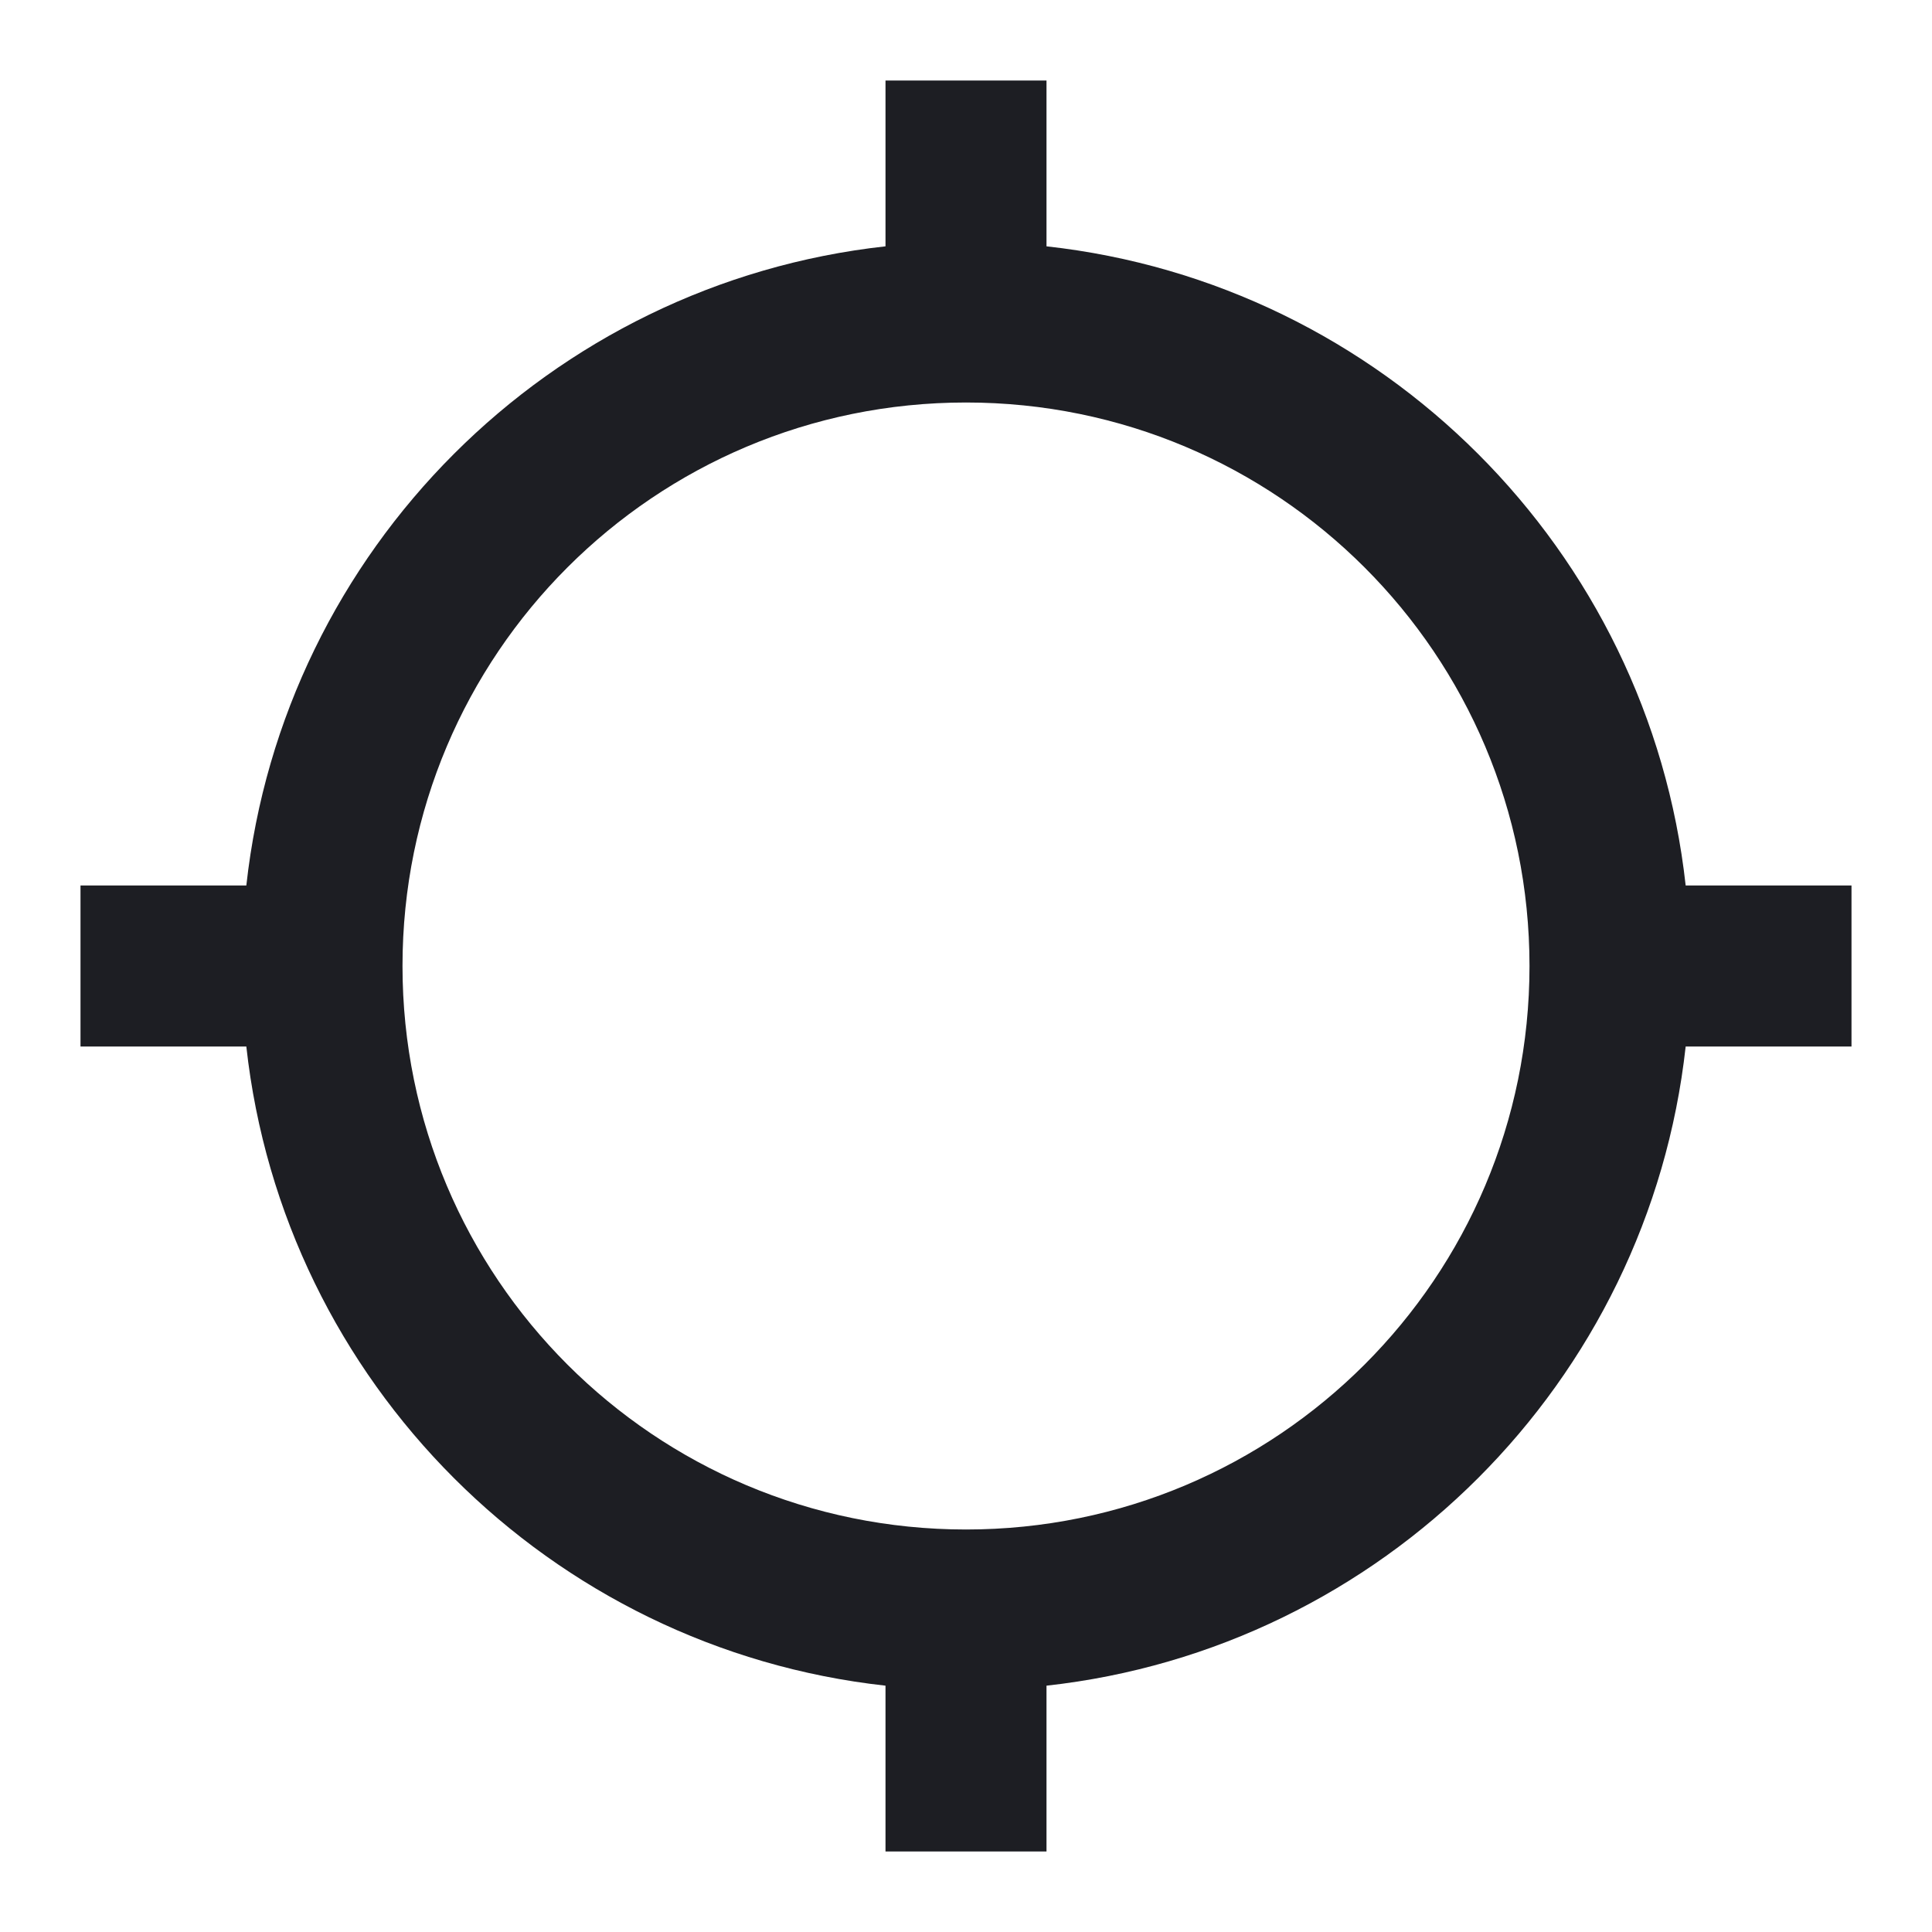 <svg width="1200" height="1200" viewBox="0 0 1200 1200" fill="none" xmlns="http://www.w3.org/2000/svg"><g clip-path="url(#clip0_225_4041)"><path d="M1047 550C1024 341.5 858.5 176 650 153V50H550V153C341.5 176 176 341.5 153 550H50V650H153C176 858.5 341.5 1024 550 1047V1150H650V1047C858.5 1024 1024 858.5 1047 650H1150V550H1047ZM600 950C406.5 950 250 793.5 250 600C250 406.5 406.5 250 600 250C793.5 250 950 406.5 950 600C950 793.5 793.5 950 600 950Z" fill="#1D1E23"/></g><defs><clipPath id="clip0_225_4041"><path width="24" fill="white" d="M0 0H1200V1200H0V0z"/></clipPath></defs></svg>